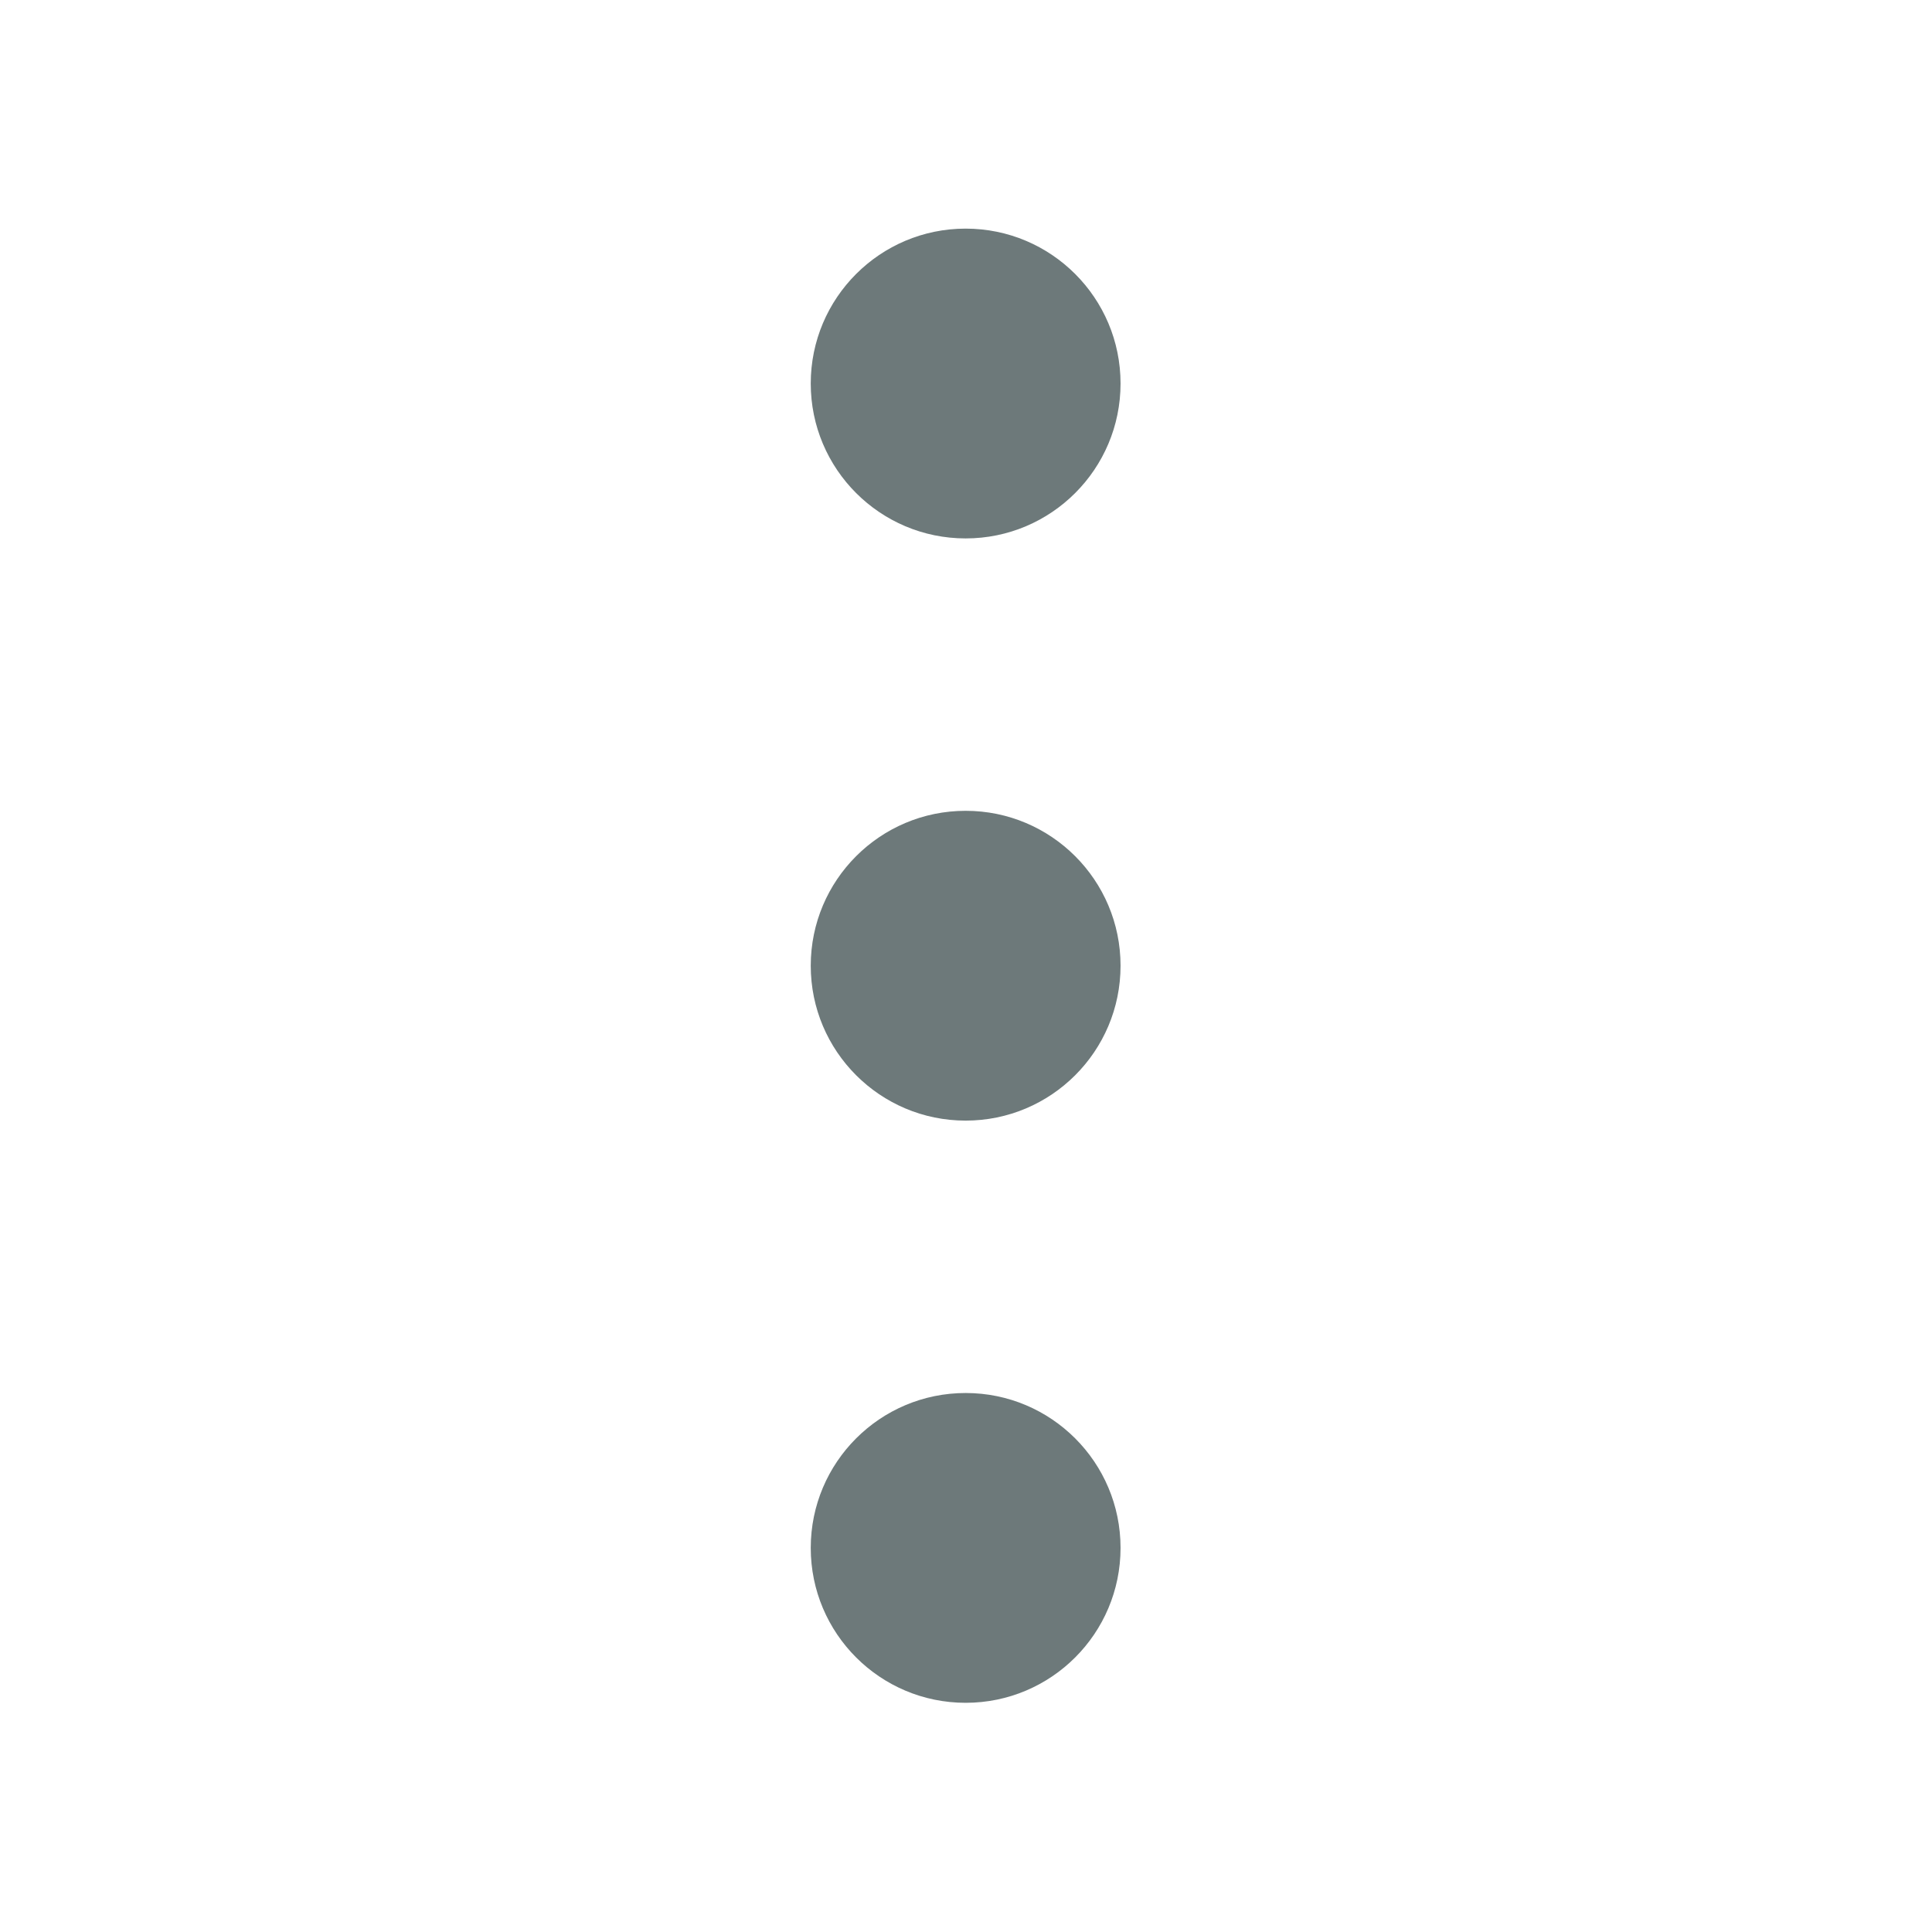 <?xml version="1.0" encoding="UTF-8" standalone="no"?>
<svg
   xmlns:dc="http://purl.org/dc/elements/1.1/"
   xmlns:cc="http://creativecommons.org/ns#"
   xmlns:rdf="http://www.w3.org/1999/02/22-rdf-syntax-ns#"
   xmlns:svg="http://www.w3.org/2000/svg"
   xmlns="http://www.w3.org/2000/svg"
   xmlns:sodipodi="http://sodipodi.sourceforge.net/DTD/sodipodi-0.dtd"
   xmlns:inkscape="http://www.inkscape.org/namespaces/inkscape"
   width="100%"
   height="100%"
   viewBox="0 0 48 48"
   version="1.1"
   xml:space="preserve"
   style="fill-rule:evenodd;clip-rule:evenodd;stroke-linejoin:round;stroke-miterlimit:1.414;"
   id="svg2"
   inkscape:version="0.48.5 r10040"
   sodipodi:docname="more.svg"><defs
   id="defs14" /><sodipodi:namedview
   pagecolor="#ffffff"
   bordercolor="#666666"
   borderopacity="1"
   objecttolerance="10"
   gridtolerance="10"
   guidetolerance="10"
   inkscape:pageopacity="0"
   inkscape:pageshadow="2"
   inkscape:window-width="880"
   inkscape:window-height="710"
   id="namedview12"
   showgrid="false"
   inkscape:zoom="10.755208"
   inkscape:cx="12.889104"
   inkscape:cy="24"
   inkscape:window-x="658"
   inkscape:window-y="-3"
   inkscape:window-maximized="0"
   inkscape:current-layer="g4" />
    <g
   id="g4"
   transform="matrix(1.402,0,0,1.402,-8.852,-4.141)">
        
        
        <g
   id="g2993"
   transform="translate(0,1.354)"><path
     inkscape:connector-curvature="0"
     id="path6"
     style="fill:#6d797a"
     d="m 26.171,18.713 c 0,1.516 -1.229,2.745 -2.745,2.745 -1.516,0 -2.745,-1.229 -2.745,-2.745 0,-1.516 1.229,-2.745 2.745,-2.745 1.516,0 2.745,1.229 2.745,2.745 z" /><path
     inkscape:connector-curvature="0"
     id="path8"
     style="fill:#6d797a"
     d="m 26.171,29.03 c 0,1.516 -1.229,2.745 -2.745,2.745 -1.516,0 -2.745,-1.229 -2.745,-2.745 0,-1.516 1.229,-2.745 2.745,-2.745 1.516,0 2.745,1.229 2.745,2.745 z" /><path
     inkscape:connector-curvature="0"
     id="path10"
     style="fill:#6d797a"
     d="m 26.171,8.396 c 0,1.516 -1.229,2.745 -2.745,2.745 -1.516,0 -2.745,-1.229 -2.745,-2.745 0,-1.516 1.229,-2.745 2.745,-2.745 1.516,0 2.745,1.229 2.745,2.745 z" /></g>
    </g>
</svg>